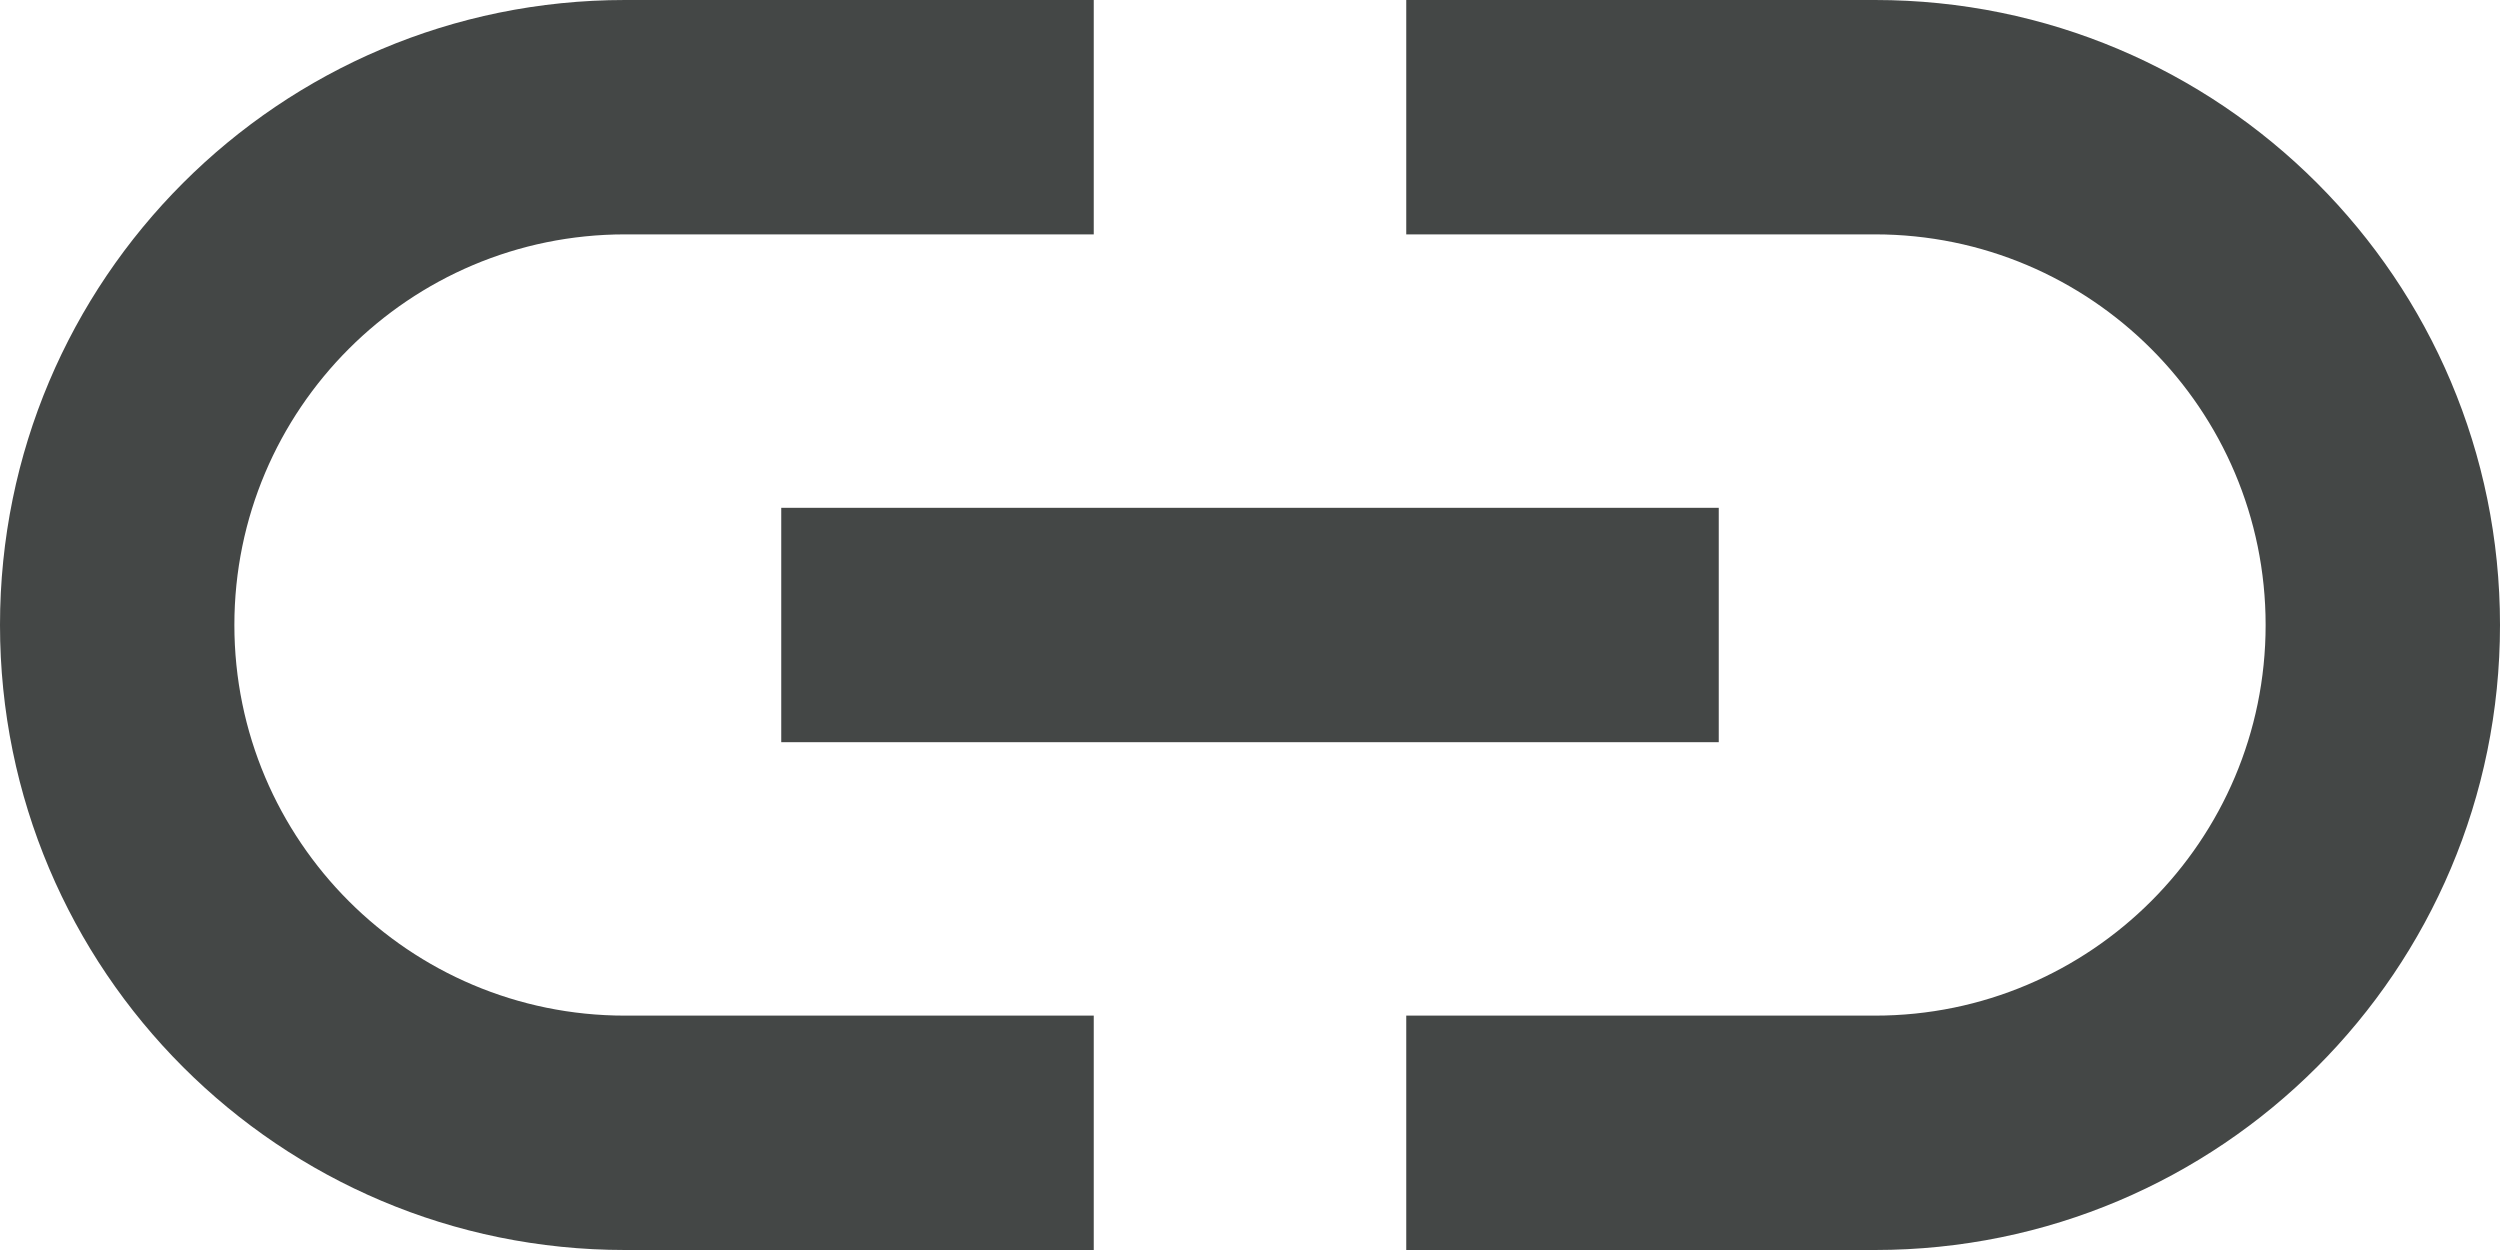 <svg width="16" height="8" viewBox="0 0 16 8" fill="none" xmlns="http://www.w3.org/2000/svg">
<path d="M1.5 4C1.5 2.62 2.62 1.5 4 1.5H7V0H4C1.79 0 0 1.79 0 4C0 6.21 1.79 8 4 8H7V6.5H4C2.62 6.5 1.5 5.38 1.5 4ZM12 0H9V1.5H12C13.38 1.5 14.5 2.62 14.5 4C14.5 5.38 13.38 6.5 12 6.5H9V8H12C14.21 8 16 6.21 16 4C16 1.79 14.21 0 12 0Z" fill="#444746"/>
<path d="M5 3.25H11V4.75H5V3.25Z" fill="#444746"/>
</svg>
